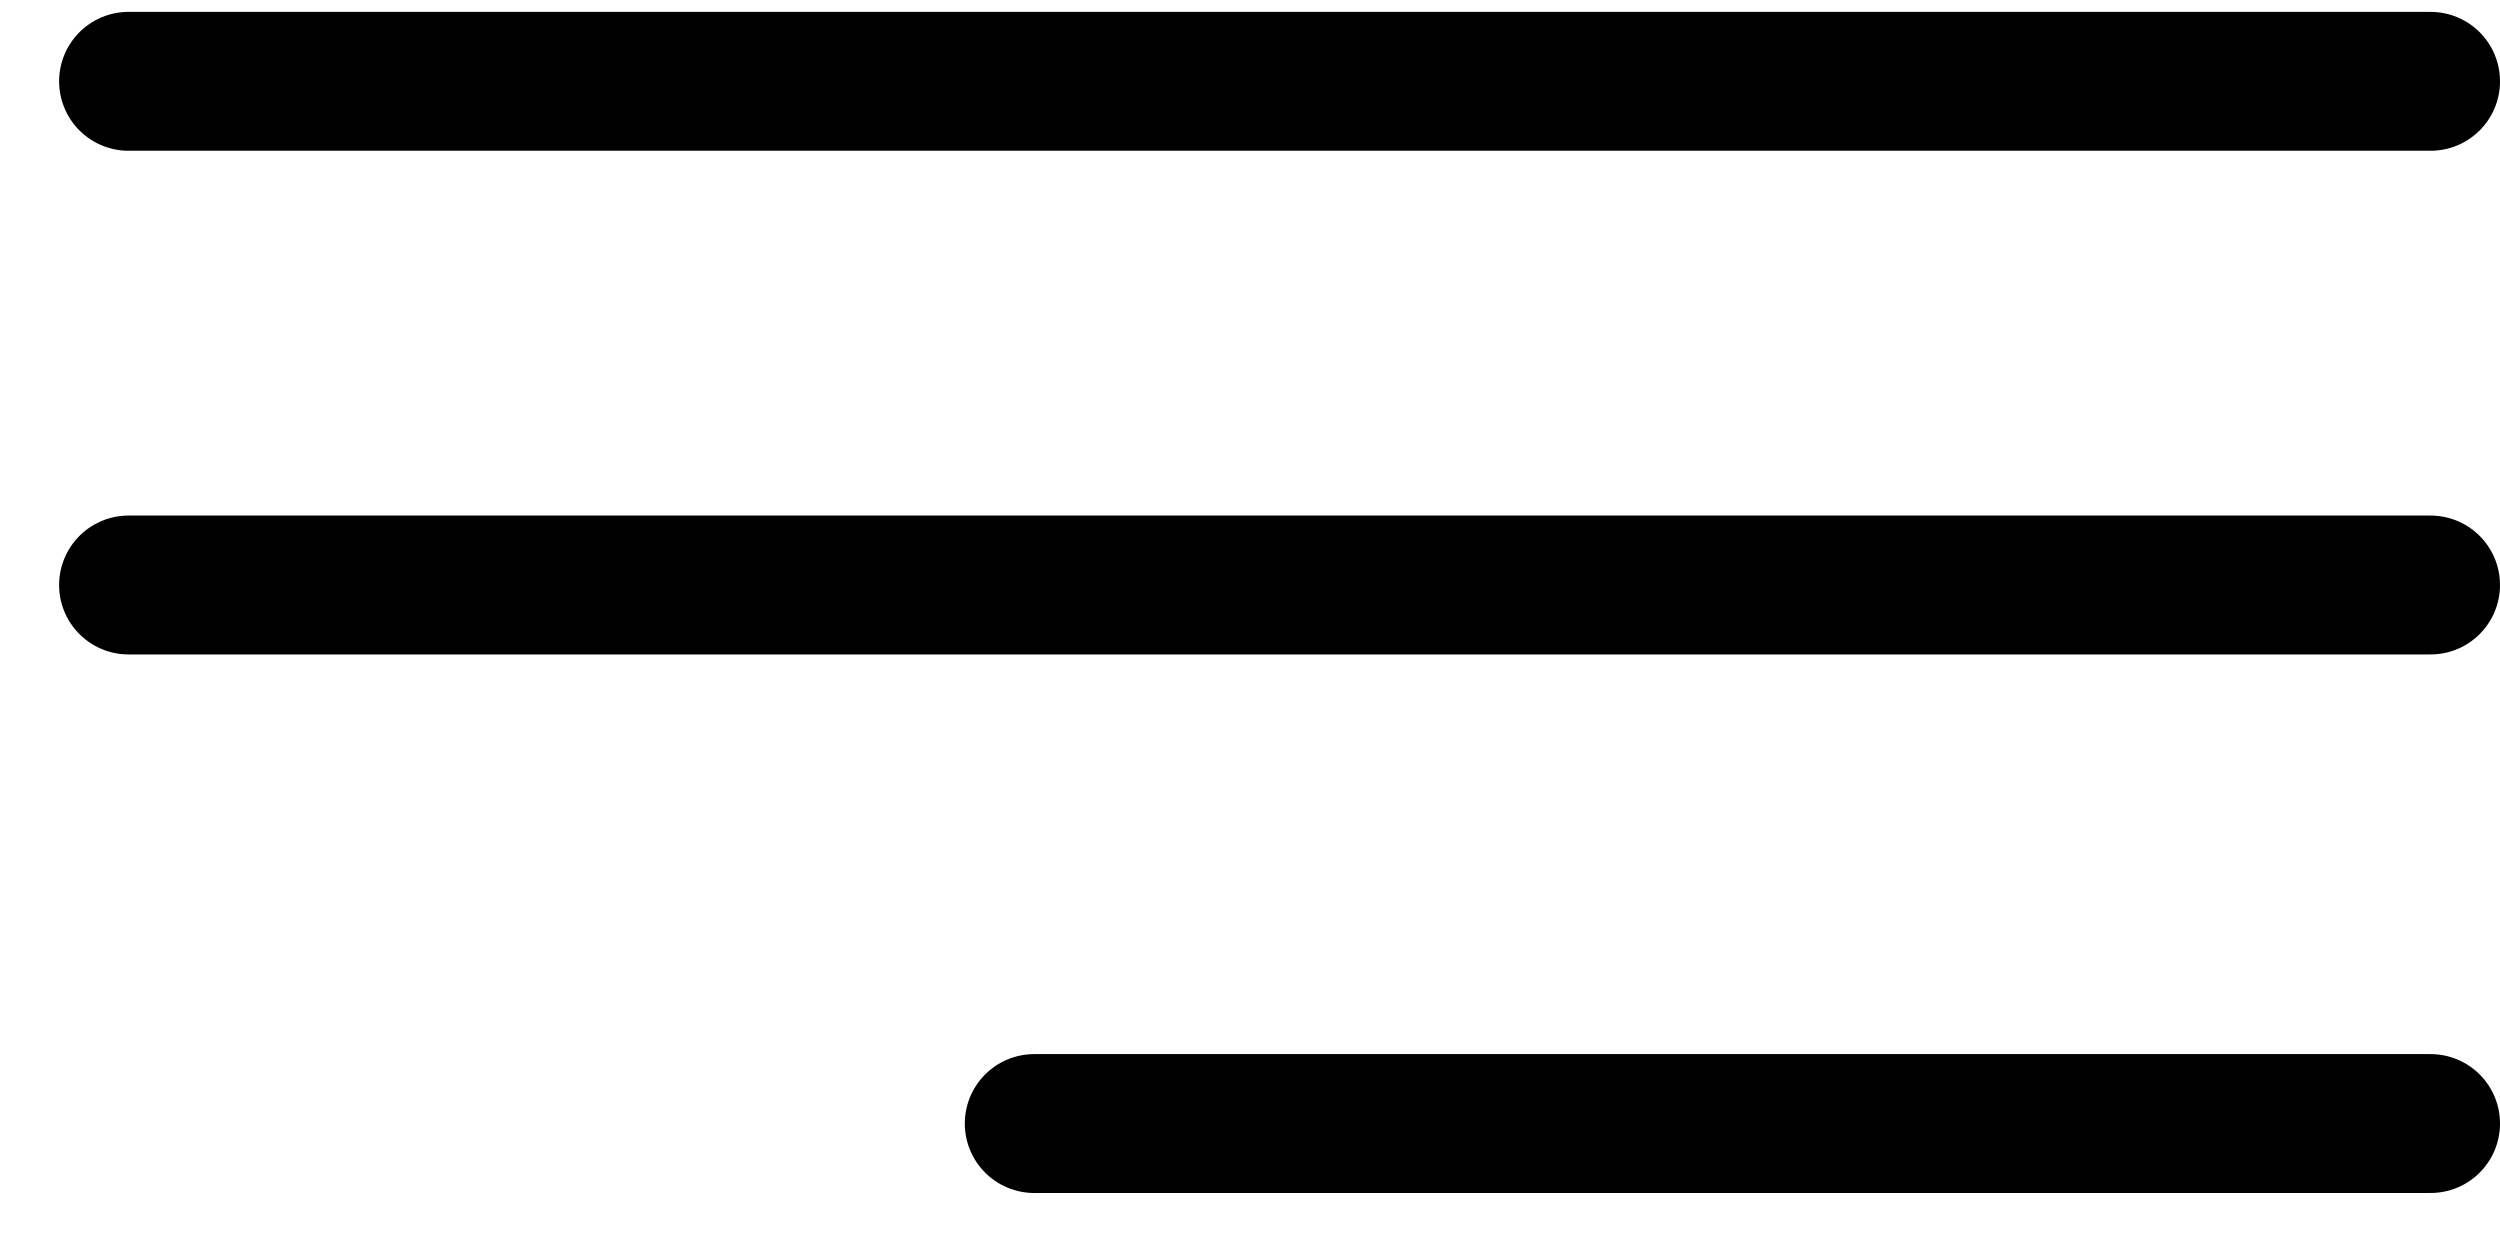 <svg width="36" height="18" viewBox="0 0 36 18" fill="none" xmlns="http://www.w3.org/2000/svg">
<line x1="1.851" y1="1.171" x2="35" y2="1.171" stroke="black" stroke-width="2" stroke-linecap="round"/>
<line x1="1.851" y1="8.424" x2="35" y2="8.424" stroke="black" stroke-width="2" stroke-linecap="round"/>
<line x1="14.893" y1="16.179" x2="35" y2="16.179" stroke="black" stroke-width="2" stroke-linecap="round"/>
</svg>
